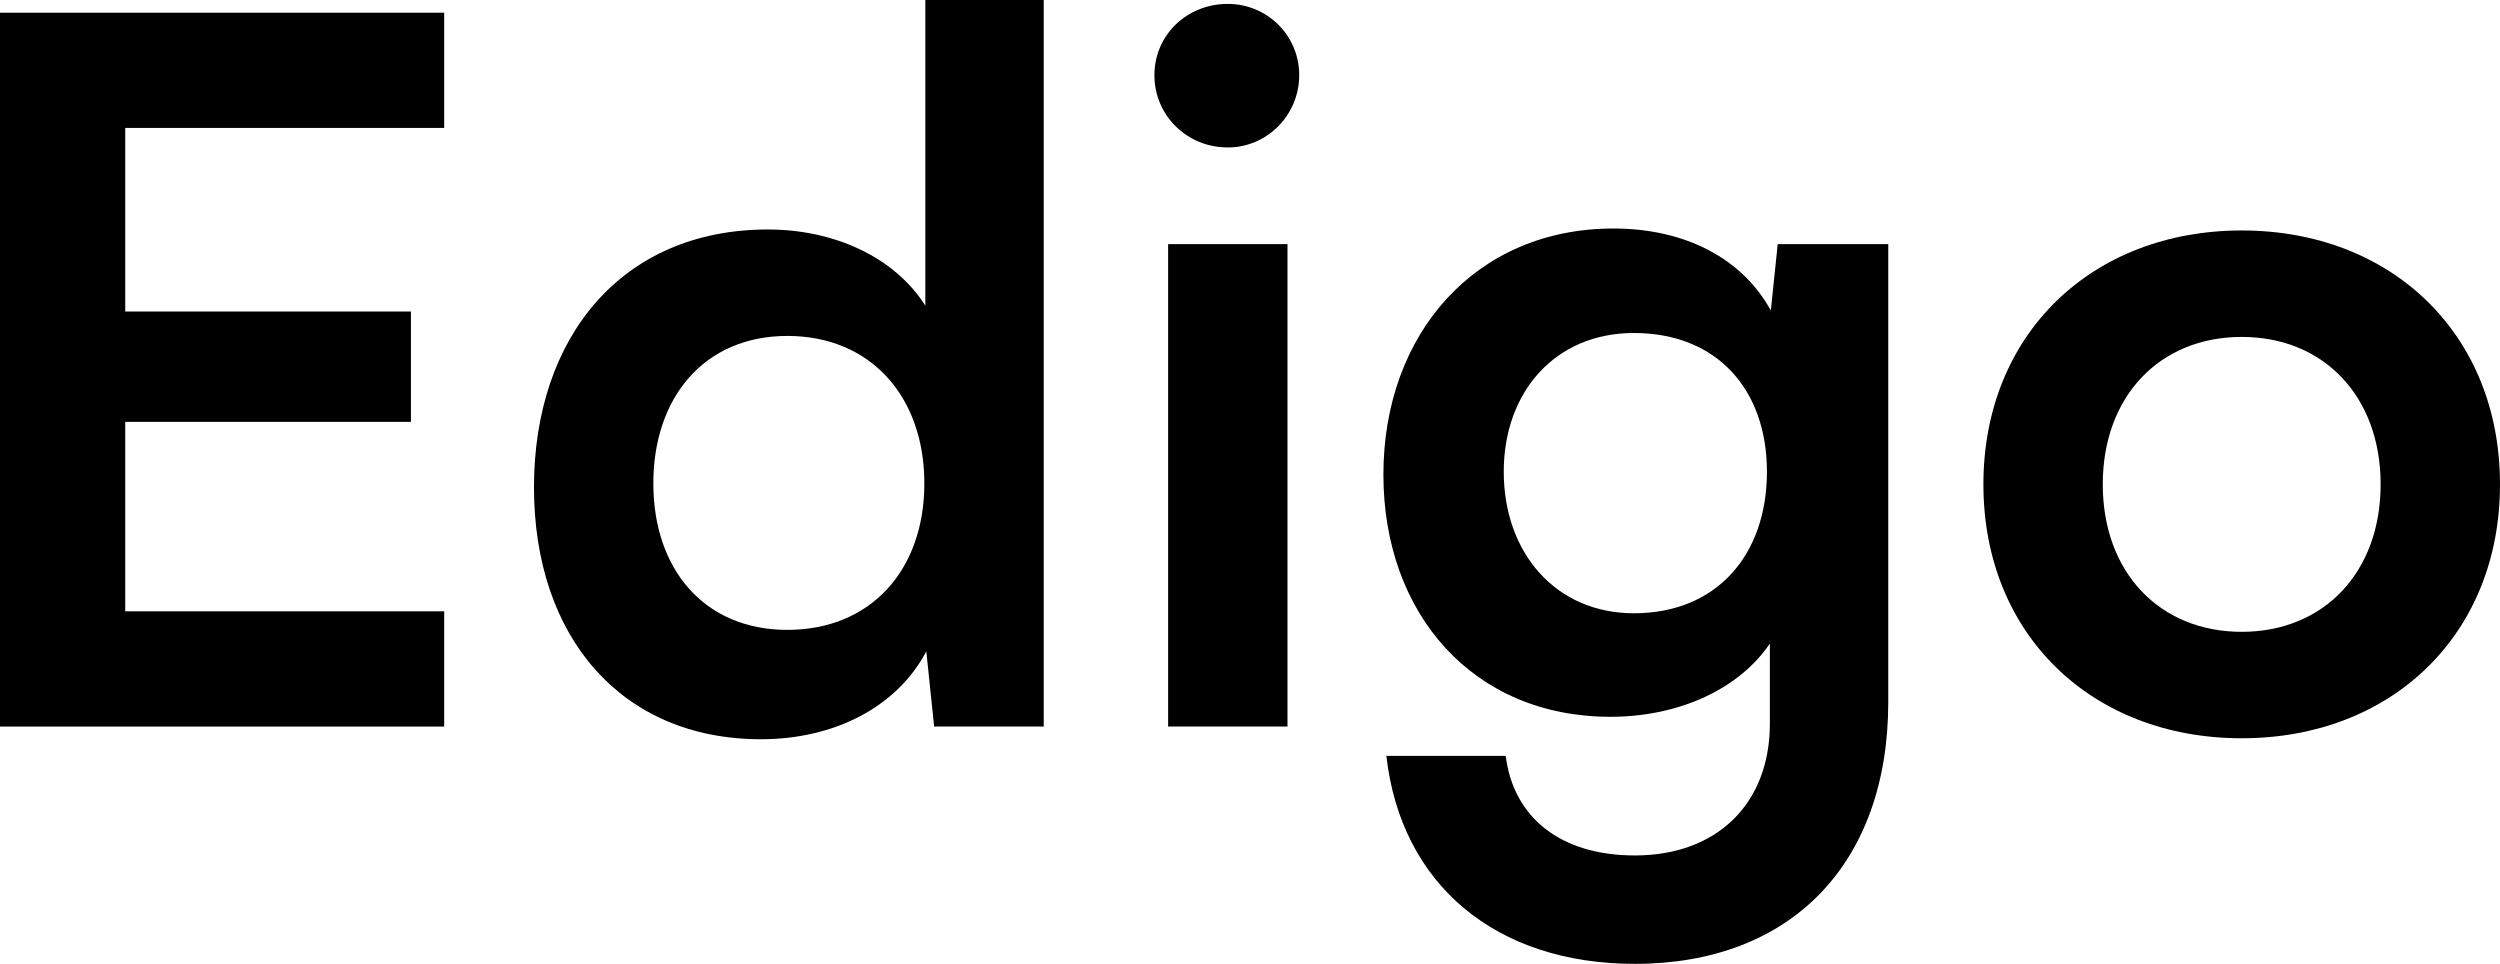 <svg width="166" height="64" viewBox="0 0 166 64" fill="none" xmlns="http://www.w3.org/2000/svg">
<path d="M29.494 48.243H0V0.843H29.494V8.494H8.316V20.685H27.285V28.012H8.316V40.592H29.494V48.243Z" fill="black"/>
<path d="M50.528 49.086C41.238 49.086 35.456 42.278 35.456 32.357C35.456 22.371 41.303 15.238 50.983 15.238C55.465 15.238 59.428 17.119 61.442 20.296V0H69.303V48.243H62.027L61.507 43.25C59.558 46.946 55.401 49.086 50.528 49.086ZM52.282 41.824C57.804 41.824 61.377 37.868 61.377 32.097C61.377 26.326 57.804 22.306 52.282 22.306C46.76 22.306 43.382 26.391 43.382 32.097C43.382 37.803 46.76 41.824 52.282 41.824Z" fill="black"/>
<path d="M81.526 9.791C78.797 9.791 76.653 7.651 76.653 4.993C76.653 2.334 78.797 0.259 81.526 0.259C84.124 0.259 86.268 2.334 86.268 4.993C86.268 7.651 84.124 9.791 81.526 9.791ZM77.563 48.243V16.211H85.489V48.243H77.563Z" fill="black"/>
<path d="M91.858 31.514C91.858 22.176 97.965 15.173 107.125 15.173C111.932 15.173 115.7 17.183 117.584 20.62L118.039 16.211H125.38V46.622C125.38 57.321 118.949 64 108.554 64C99.329 64 93.028 58.748 92.053 50.188H99.979C100.498 54.338 103.682 56.802 108.554 56.802C114.011 56.802 117.519 53.366 117.519 48.049V42.731C115.505 45.714 111.543 47.595 106.93 47.595C97.835 47.595 91.858 40.786 91.858 31.514ZM99.849 31.319C99.849 36.701 103.292 40.721 108.489 40.721C113.946 40.721 117.324 36.896 117.324 31.319C117.324 25.872 114.011 22.111 108.489 22.111C103.227 22.111 99.849 26.067 99.849 31.319Z" fill="black"/>
<path d="M131.698 32.162C131.698 22.176 138.91 15.303 148.849 15.303C158.789 15.303 166 22.176 166 32.162C166 42.148 158.789 49.021 148.849 49.021C138.91 49.021 131.698 42.148 131.698 32.162ZM139.624 32.162C139.624 37.998 143.392 41.953 148.849 41.953C154.306 41.953 158.074 37.998 158.074 32.162C158.074 26.326 154.306 22.371 148.849 22.371C143.392 22.371 139.624 26.326 139.624 32.162Z" fill="black"/>
</svg>
